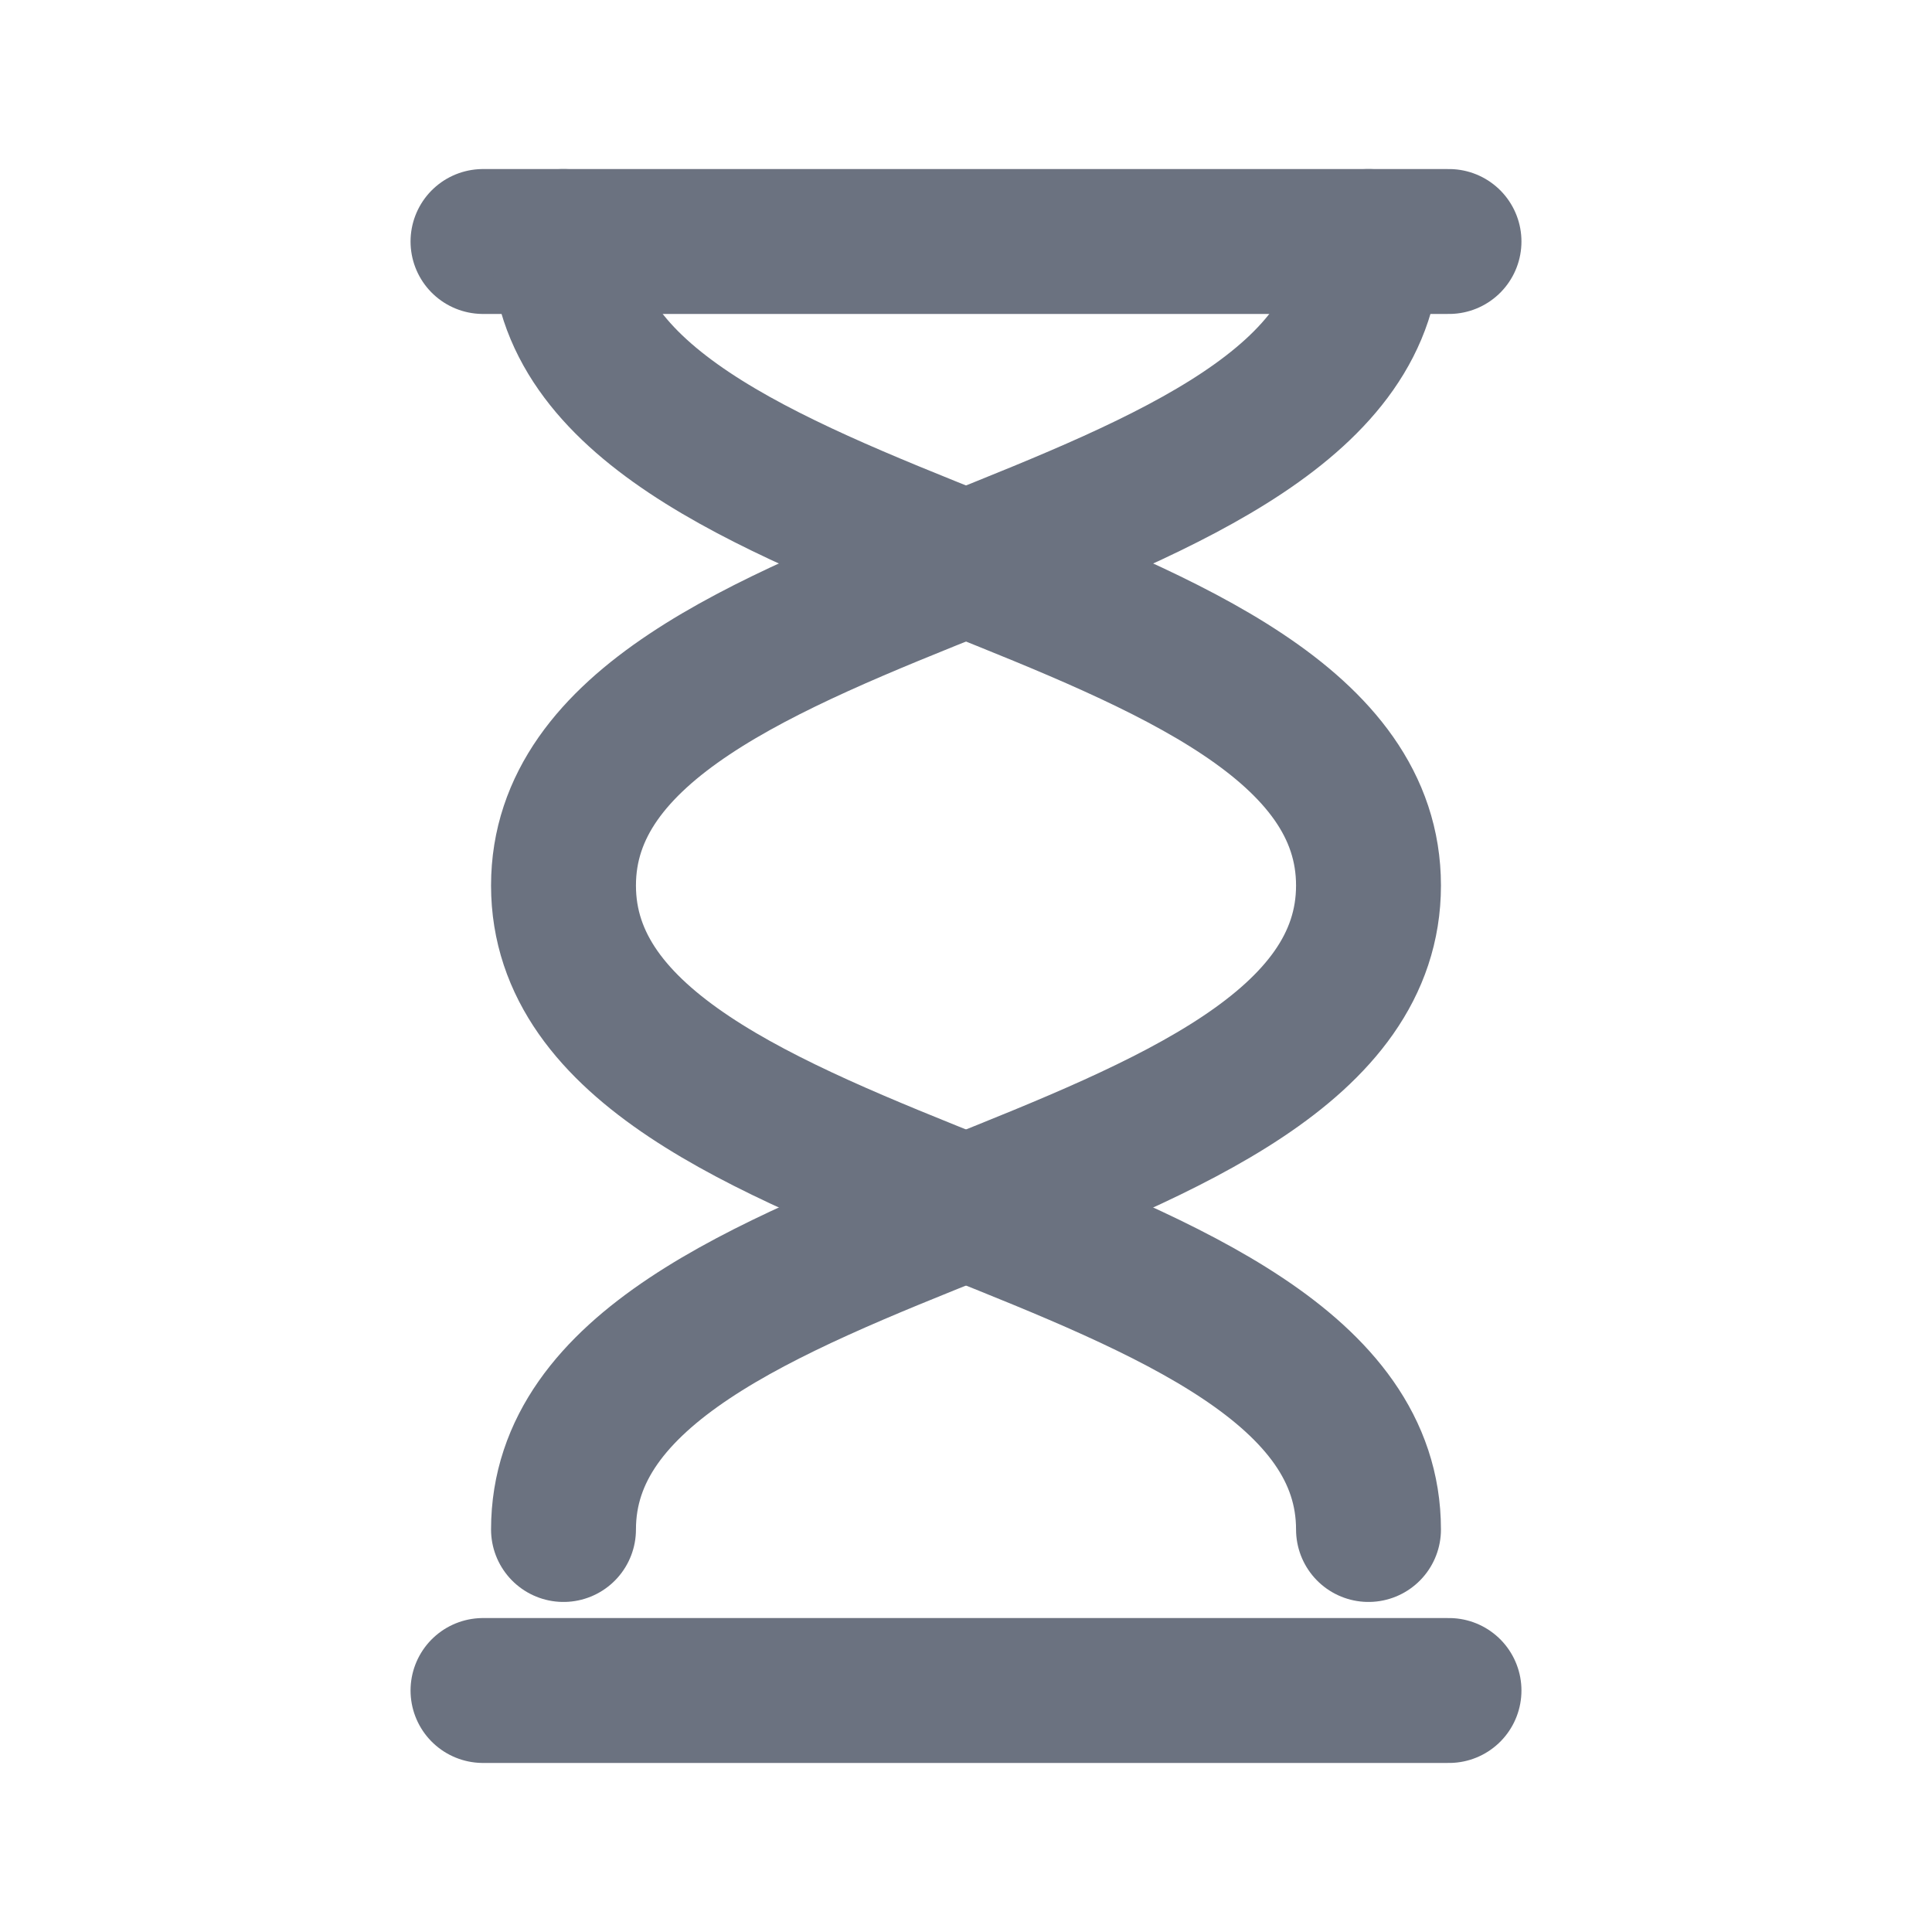 <svg xmlns="http://www.w3.org/2000/svg" width="20" height="20" viewBox="0 0 24 24" fill="none" stroke="currentColor" stroke-width="1.5" stroke-linecap="round" stroke-linejoin="round" aria-hidden="true" focusable="false" role="img">
  <path stroke="#6B7280" stroke-width="1.8" stroke-linecap="round" stroke-linejoin="round" vector-effect="non-scaling-stroke" fill="none" d="M6 3h12"/>
  <path stroke="#6B7280" stroke-width="1.8" stroke-linecap="round" stroke-linejoin="round" vector-effect="non-scaling-stroke" fill="none" d="M6 21h12"/>
  <path stroke="#6B7280" stroke-width="1.8" stroke-linecap="round" stroke-linejoin="round" vector-effect="non-scaling-stroke" fill="none" d="M7 3c0 4 10 4 10 8s-10 4-10 8"/>
  <path stroke="#6B7280" stroke-width="1.8" stroke-linecap="round" stroke-linejoin="round" vector-effect="non-scaling-stroke" fill="none" d="M17 3c0 4-10 4-10 8s10 4 10 8"/>
</svg>
